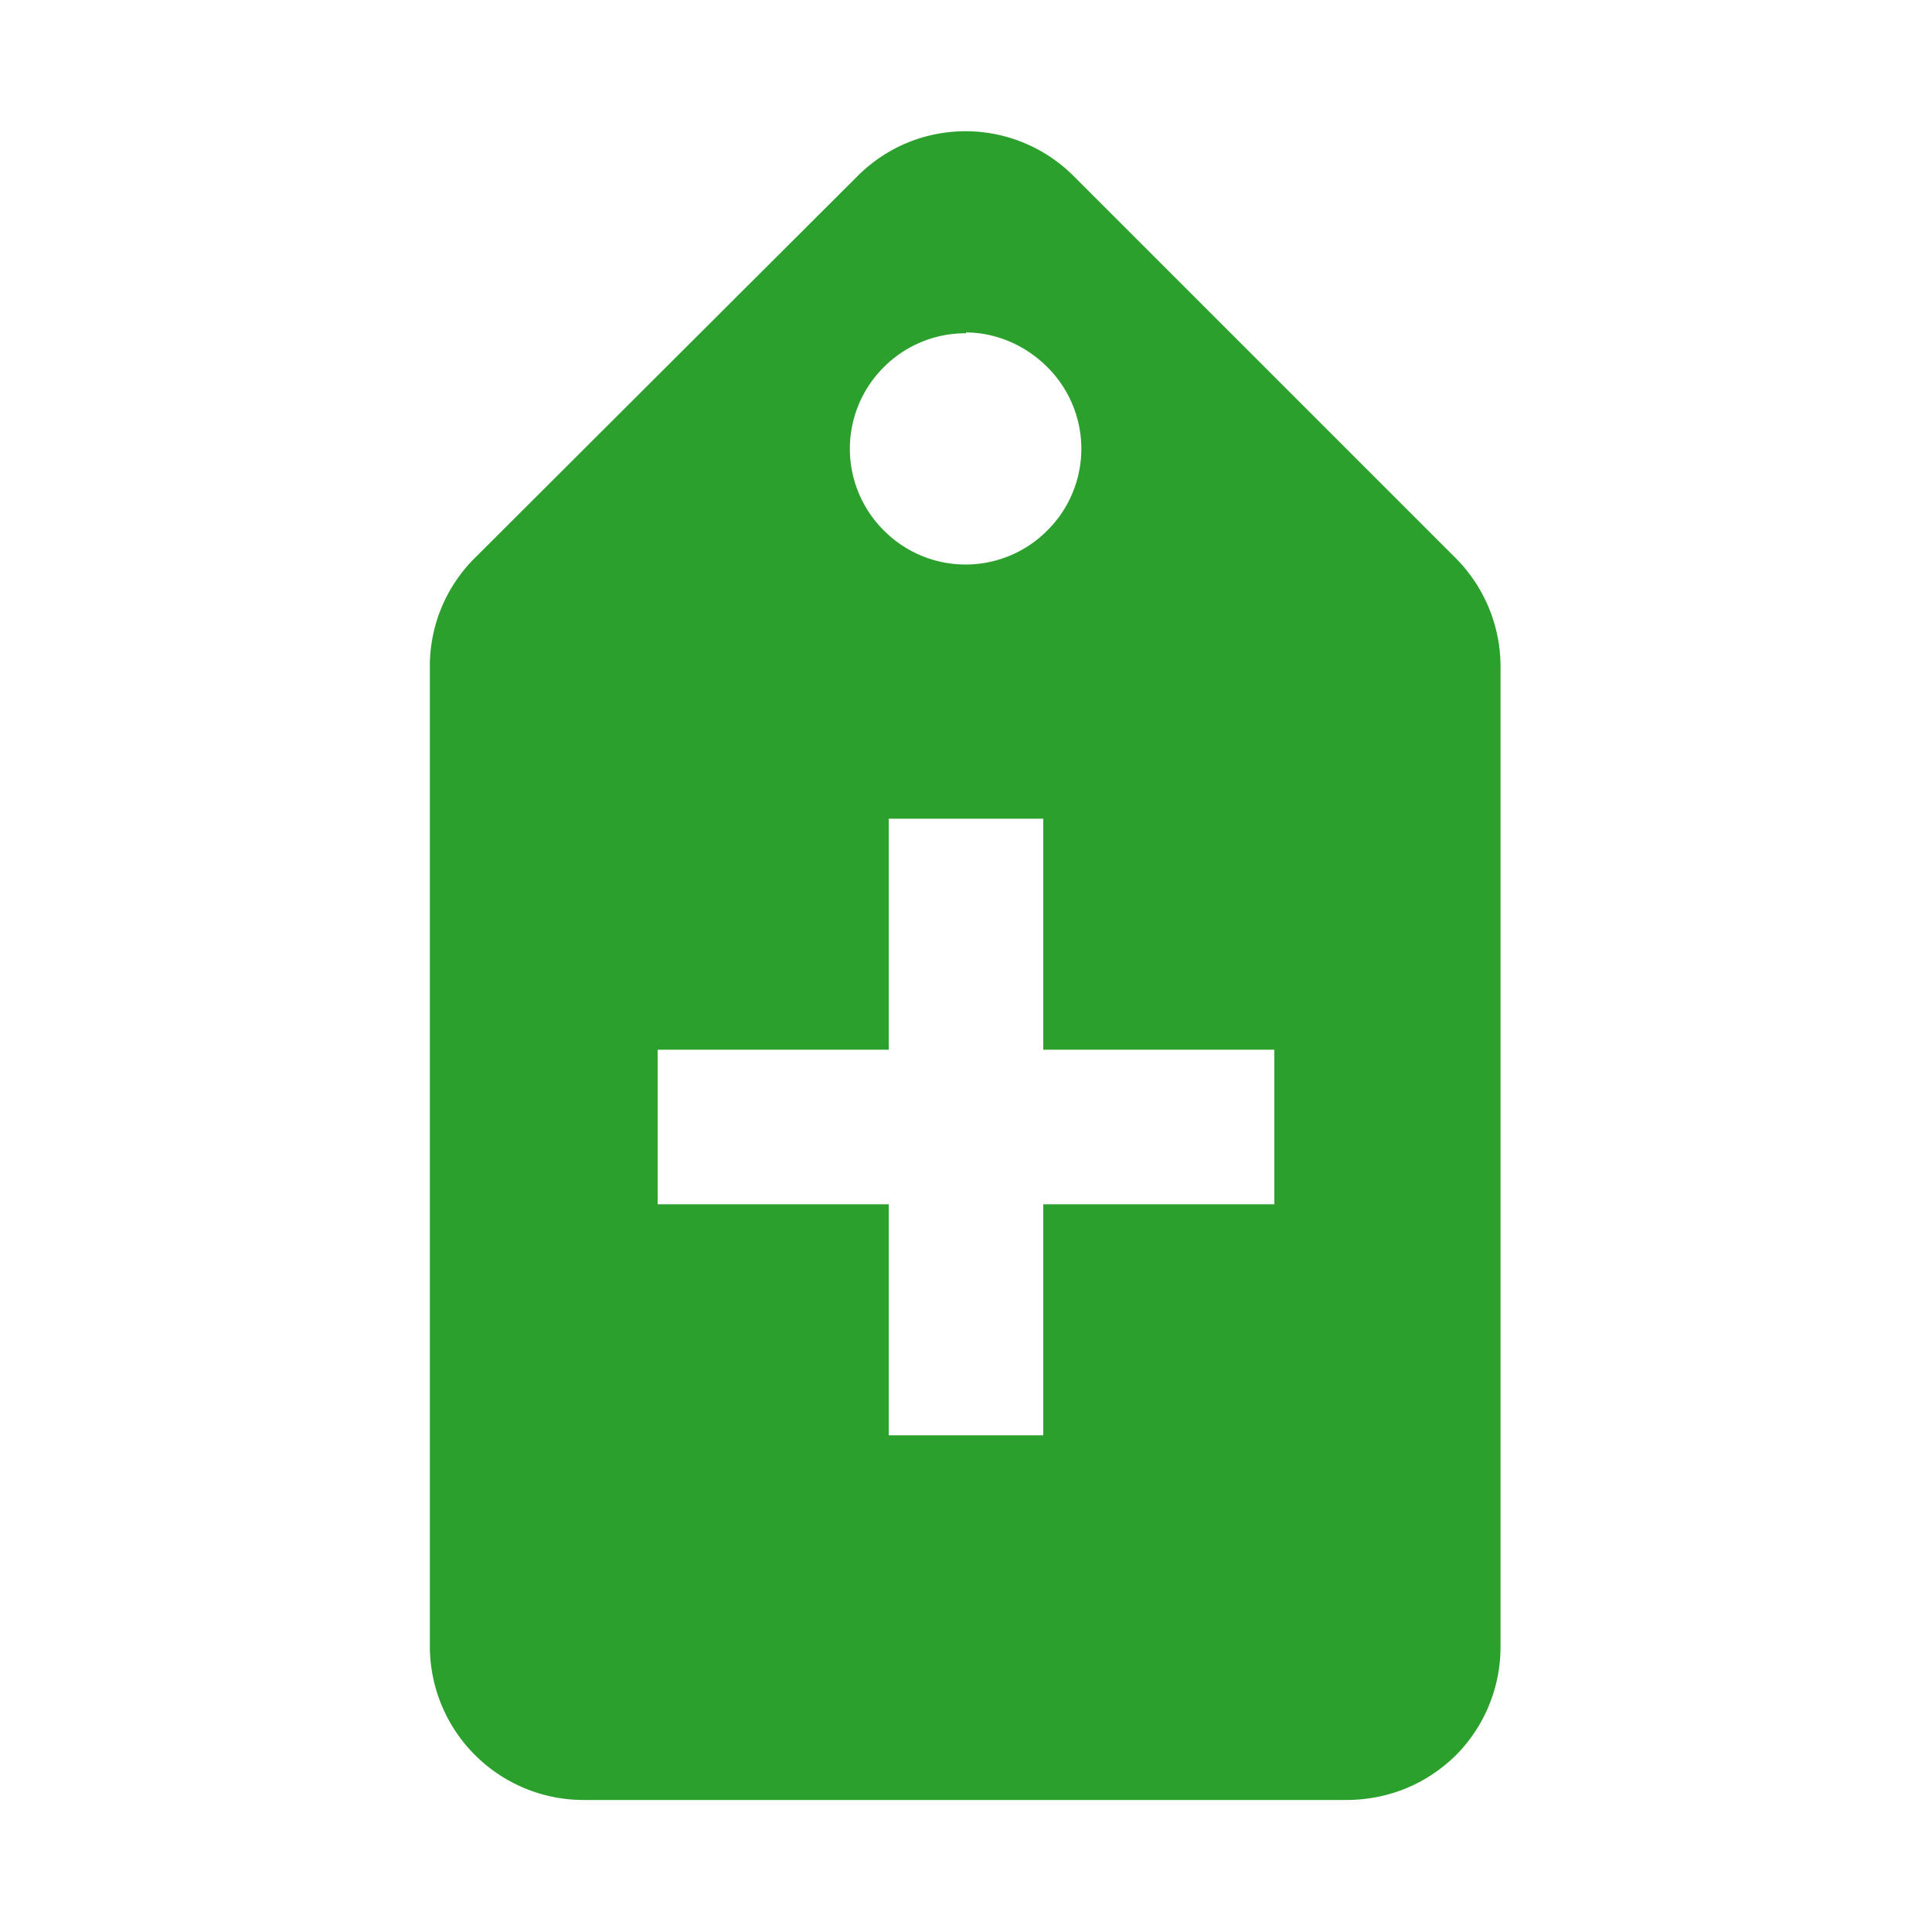 <svg xmlns="http://www.w3.org/2000/svg" width="24" height="24"><path fill="#2ca02c" d="M12 1.63c-.5 0-.98.19-1.35.56L5.9 6.93a1.89 1.89 0 0 0-.56 1.35v12.18a1.91 1.91 0 0 0 1.91 1.9h9.47c.5 0 .98-.18 1.36-.55a1.91 1.91 0 0 0 .56-1.36V8.28c0-.49-.19-.98-.56-1.35l-4.74-4.74A1.9 1.9 0 0 0 12 1.63zm0 2.5c.36 0 .73.15 1.01.43a1.43 1.43 0 0 1 0 2.03 1.43 1.43 0 0 1-2.03 0 1.43 1.43 0 0 1 0-2.03A1.43 1.43 0 0 1 12 4.14zm-.96 6.04h1.92v2.87h2.87v1.92h-2.87v2.87h-1.92v-2.87H8.17v-1.92h2.87v-2.87z"/></svg>
